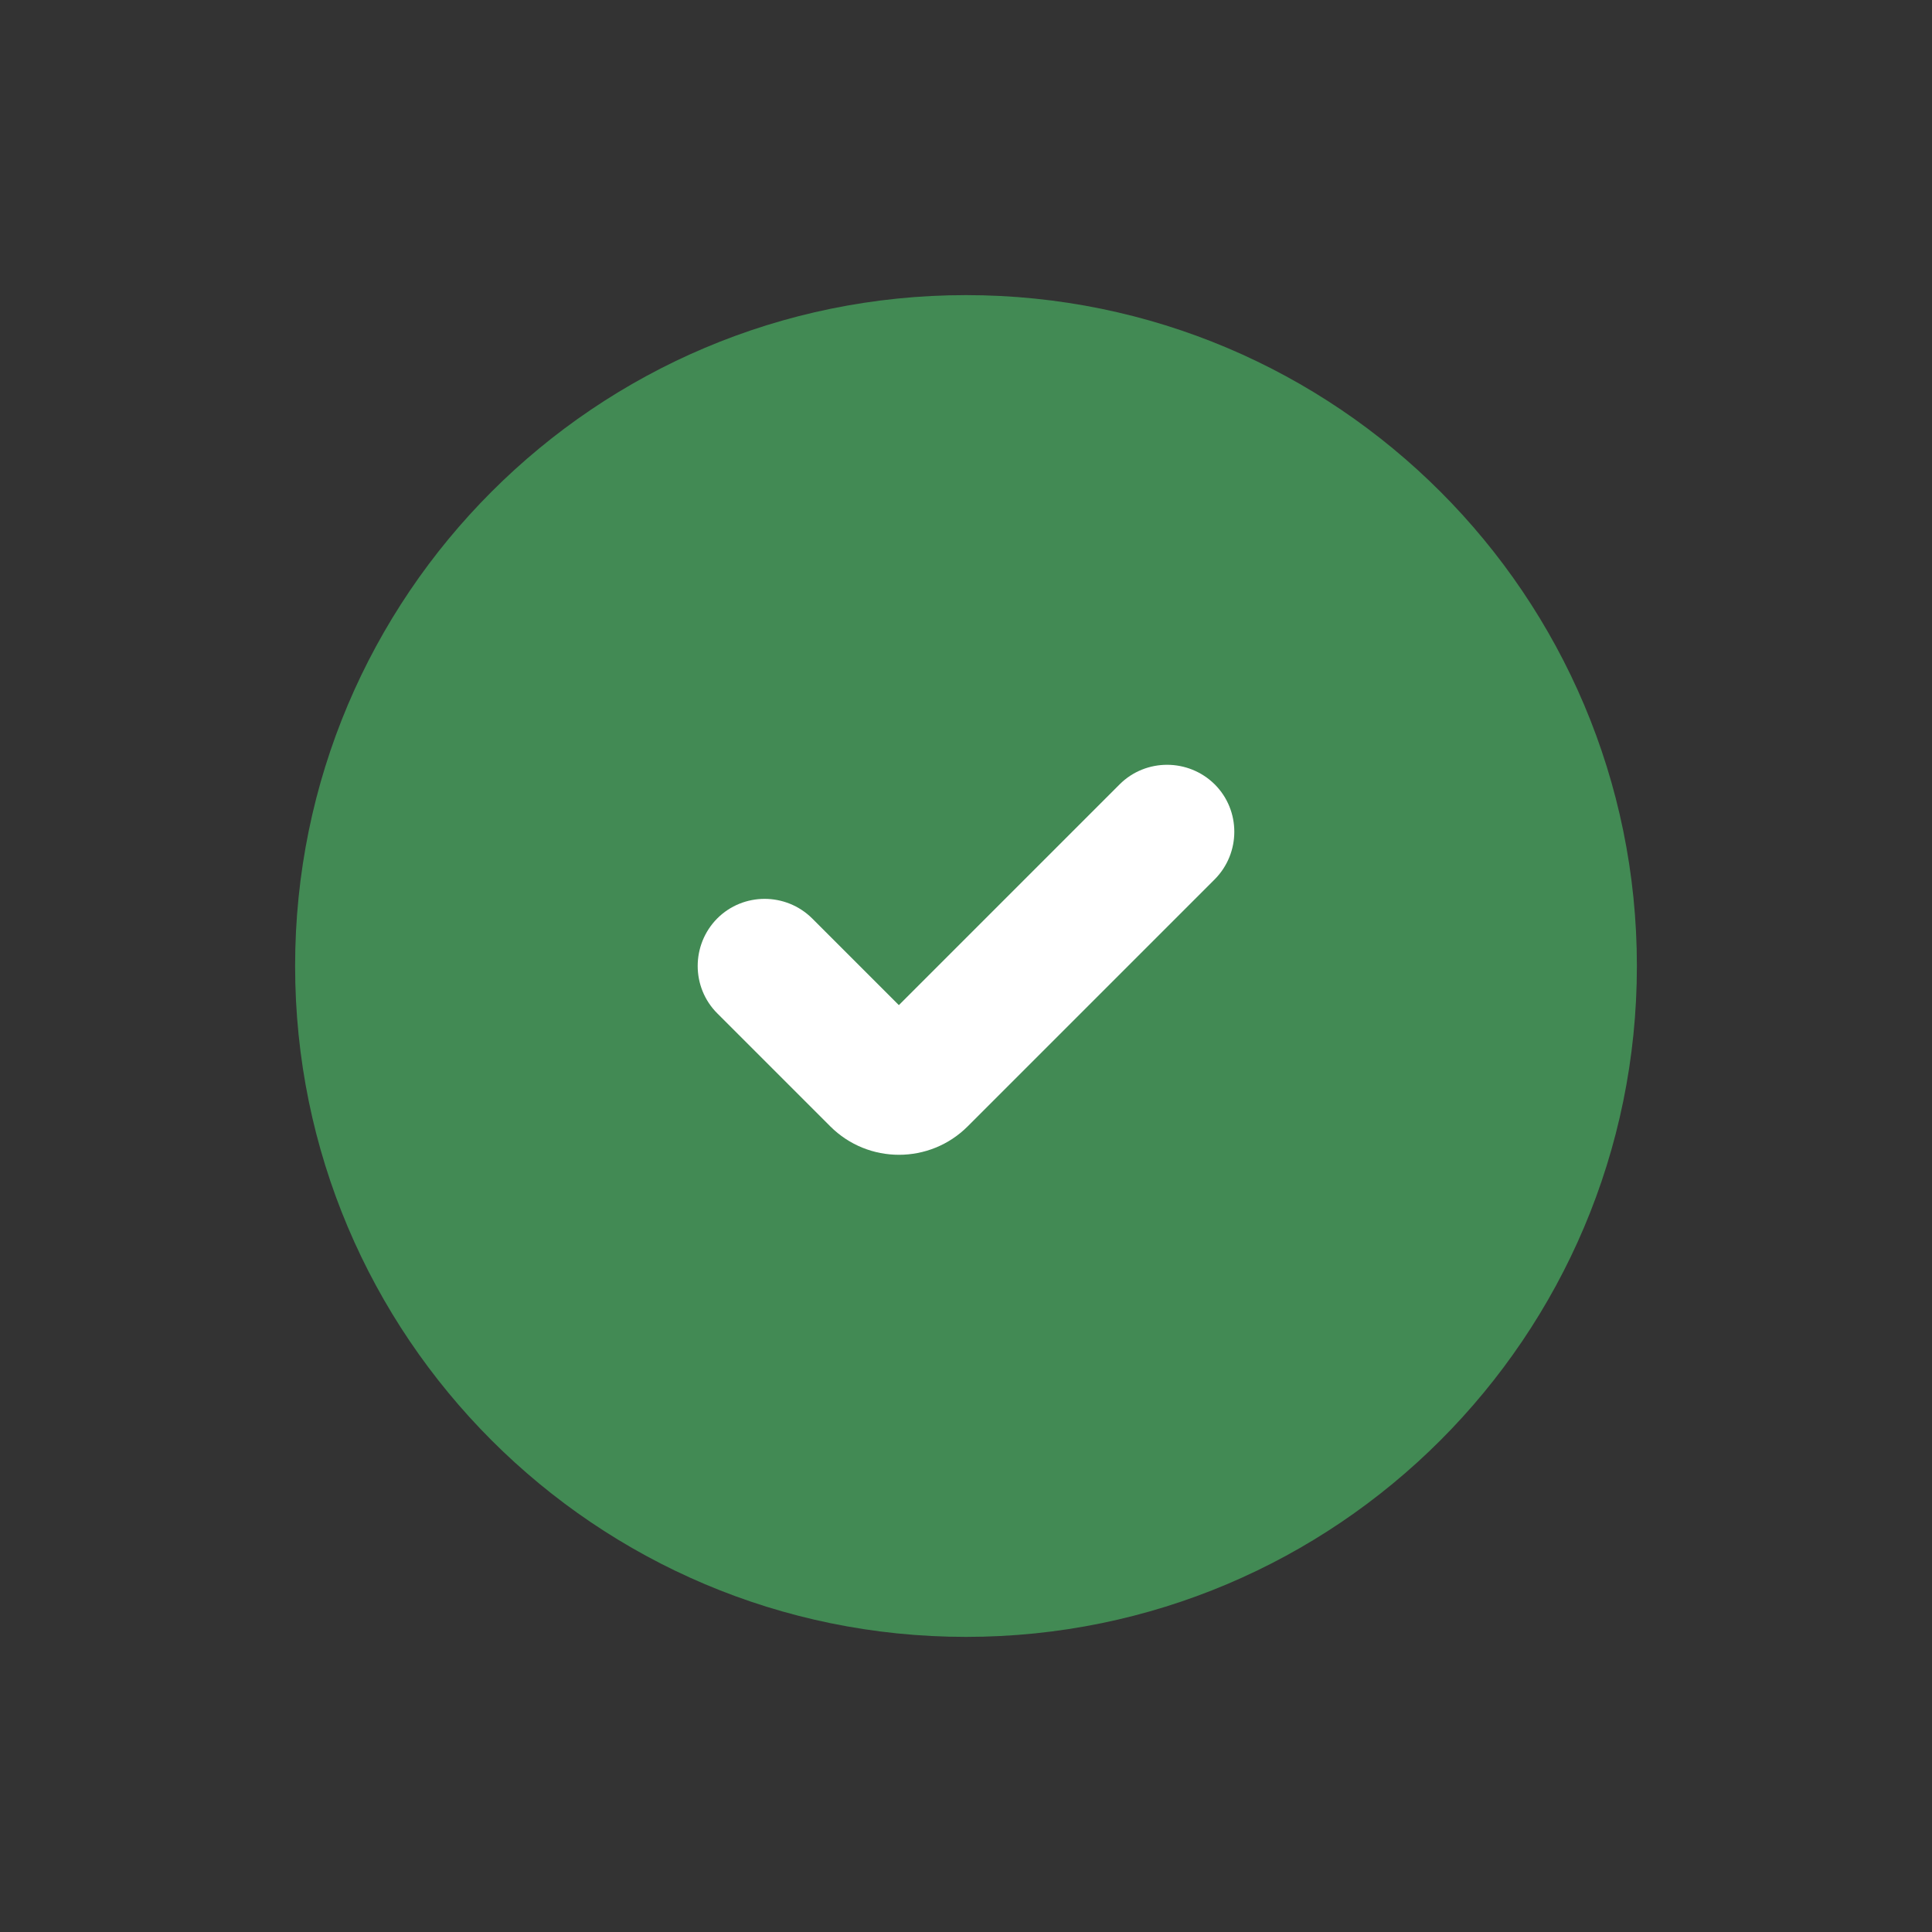 <?xml version="1.0" encoding="utf-8"?>
<!-- Generator: Adobe Illustrator 24.1.0, SVG Export Plug-In . SVG Version: 6.00 Build 0)  -->
<svg version="1.1" id="Capa_1" xmlns="http://www.w3.org/2000/svg" xmlns:xlink="http://www.w3.org/1999/xlink" x="0px" y="0px"
	 viewBox="0 0 800 800" style="enable-background:new 0 0 800 800;" xml:space="preserve">
<rect x="0" y="0" width="800" height="800" fill="#333333" stroke="none"/>
<style type="text/css">
	.st0{fill:#FFFFFF;}
	.st1{fill-rule:evenodd;clip-rule:evenodd;fill:#428A54;}
</style>
<g id="SVGRepo_bgCarrier">
</g>
<g id="SVGRepo_tracerCarrier">
</g>
<g id="SVGRepo_iconCarrier">
	<rect x="213.5" y="220" class="st0" width="355.8" height="355.8"/>
	<path class="st1" d="M122.2,400c0-153.4,124.4-277.8,277.8-277.8c153.4,0,277.8,124.4,277.8,277.8c0,153.4-124.4,277.8-277.8,277.8
		C246.6,677.8,122.2,553.4,122.2,400z M503,324.8c10.8,10.8,10.8,28.4,0,39.3L400.7,466.4c-15.7,15.7-41.2,15.7-56.9,0L297,419.6
		c-10.8-10.8-10.8-28.4,0-39.3c10.8-10.8,28.4-10.8,39.3,0l35.9,35.9l91.5-91.5C474.5,314,492.1,314,503,324.8z"/>
</g>
</svg>
